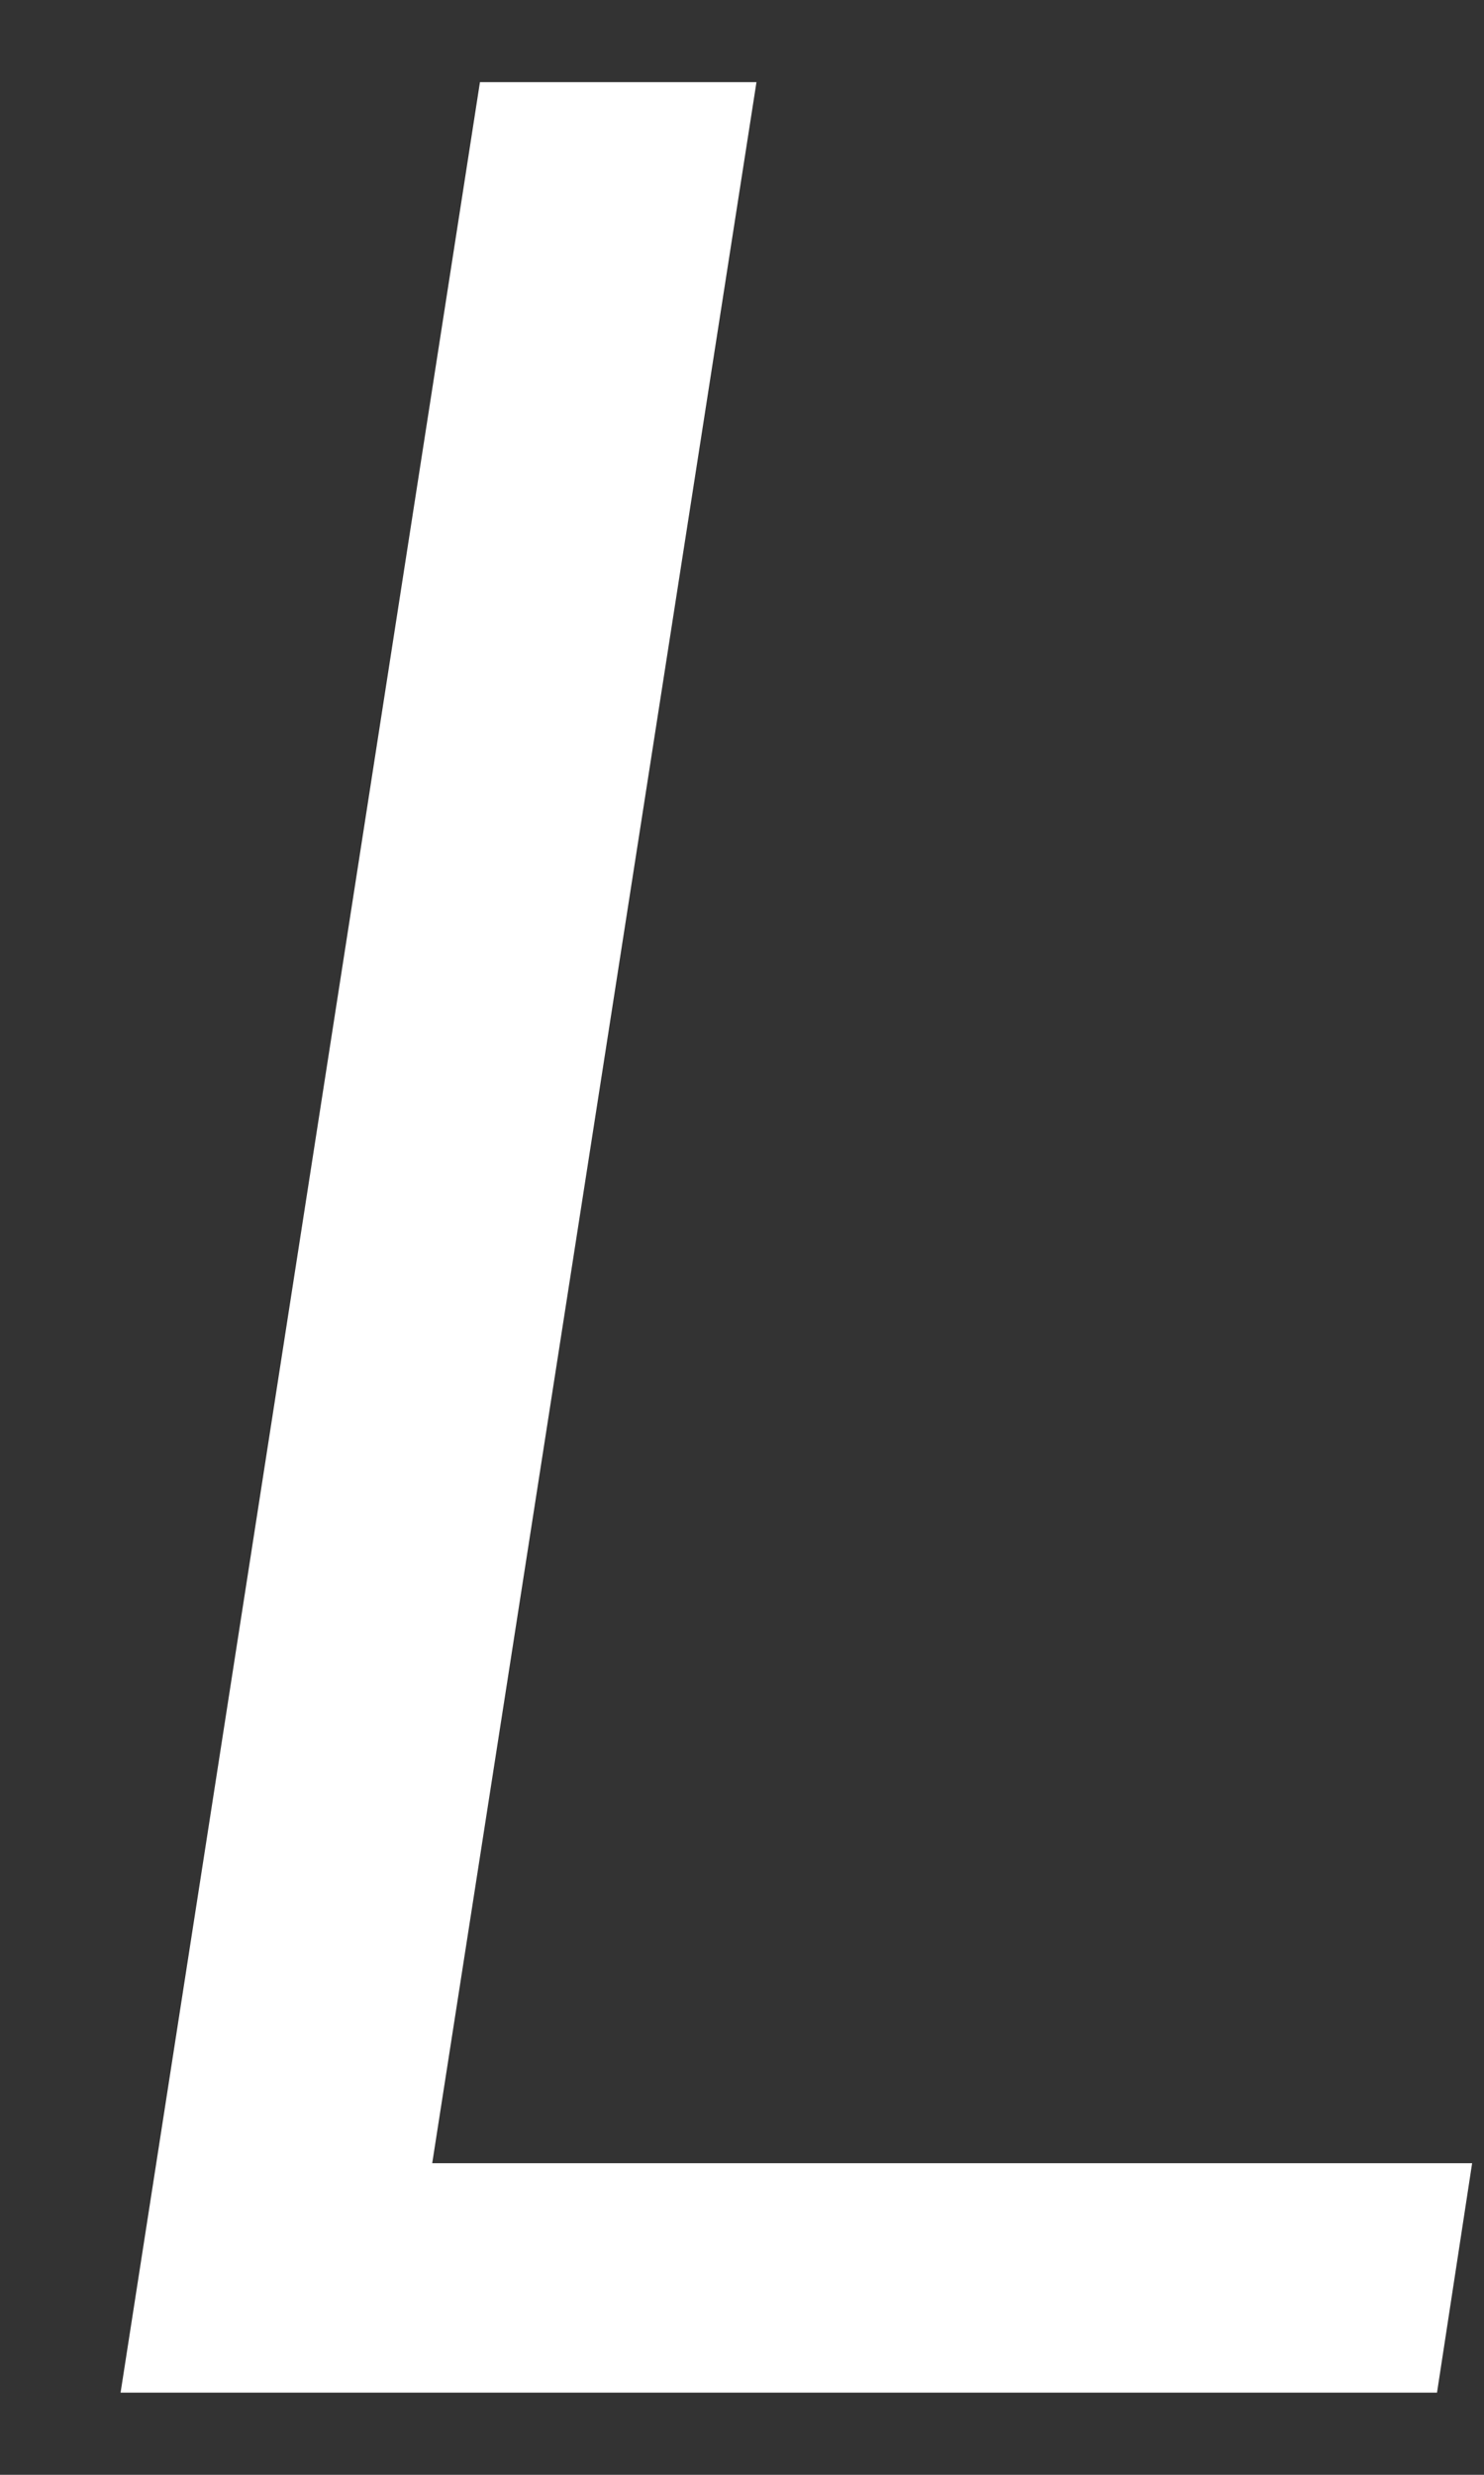 <svg width="12" height="20" viewBox="0 0 12 20" fill="none" xmlns="http://www.w3.org/2000/svg">
<rect x="0" y="0" width="12" height="20" fill="#333333" stroke="none"/>
<path d="M6.117 0.664H3.881L0.975 19.336H11.62L11.904 17.482H3.495L6.117 0.664Z" fill="white"/>
</svg>
